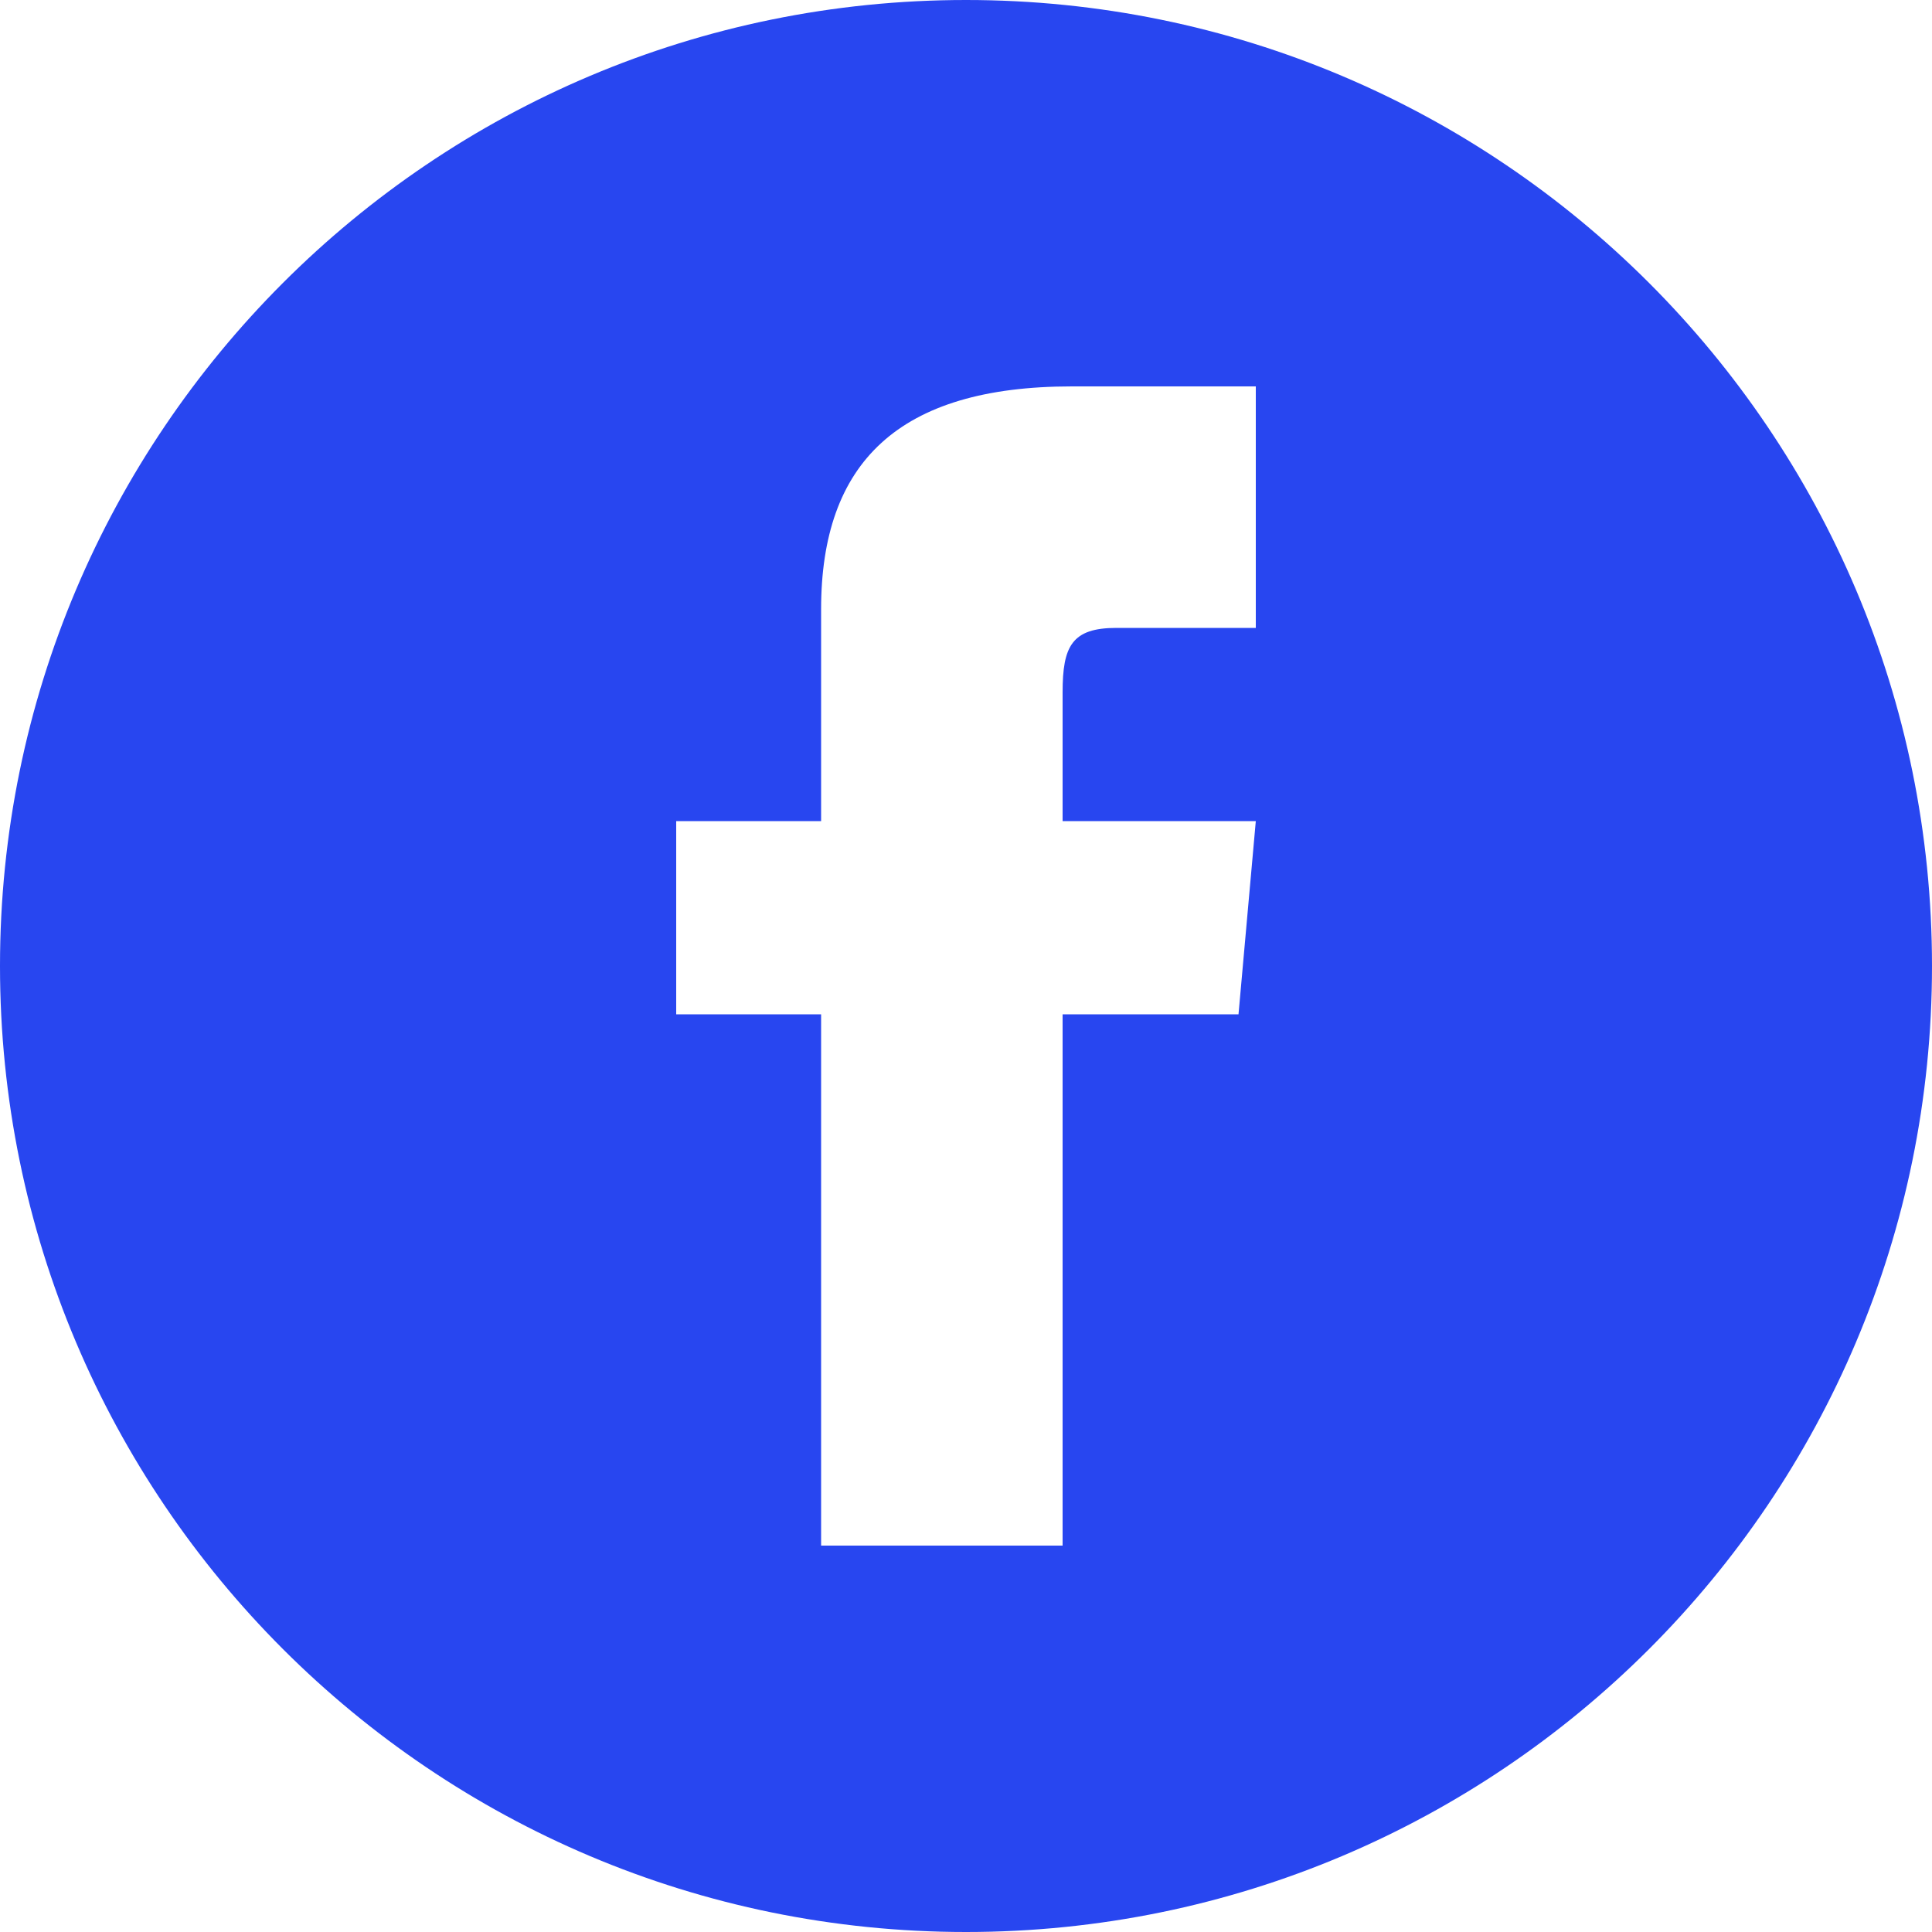 <svg width="40" height="40" viewBox="0 0 40 40" fill="none" xmlns="http://www.w3.org/2000/svg">
<path fill-rule="evenodd" clip-rule="evenodd" d="M20 40C31.046 40 40 31.046 40 20C40 8.954 31.046 0 20 0C8.954 0 0 8.954 0 20C0 31.046 8.954 40 20 40ZM14 17H17V12.615C17 9.583 18.596 8 22.192 8H26V13H23.115C22.192 13 22 13.378 22 14.333V17H26L25.642 21H22V32H17V21H14V17Z" fill="#2846F0"/>
</svg>
